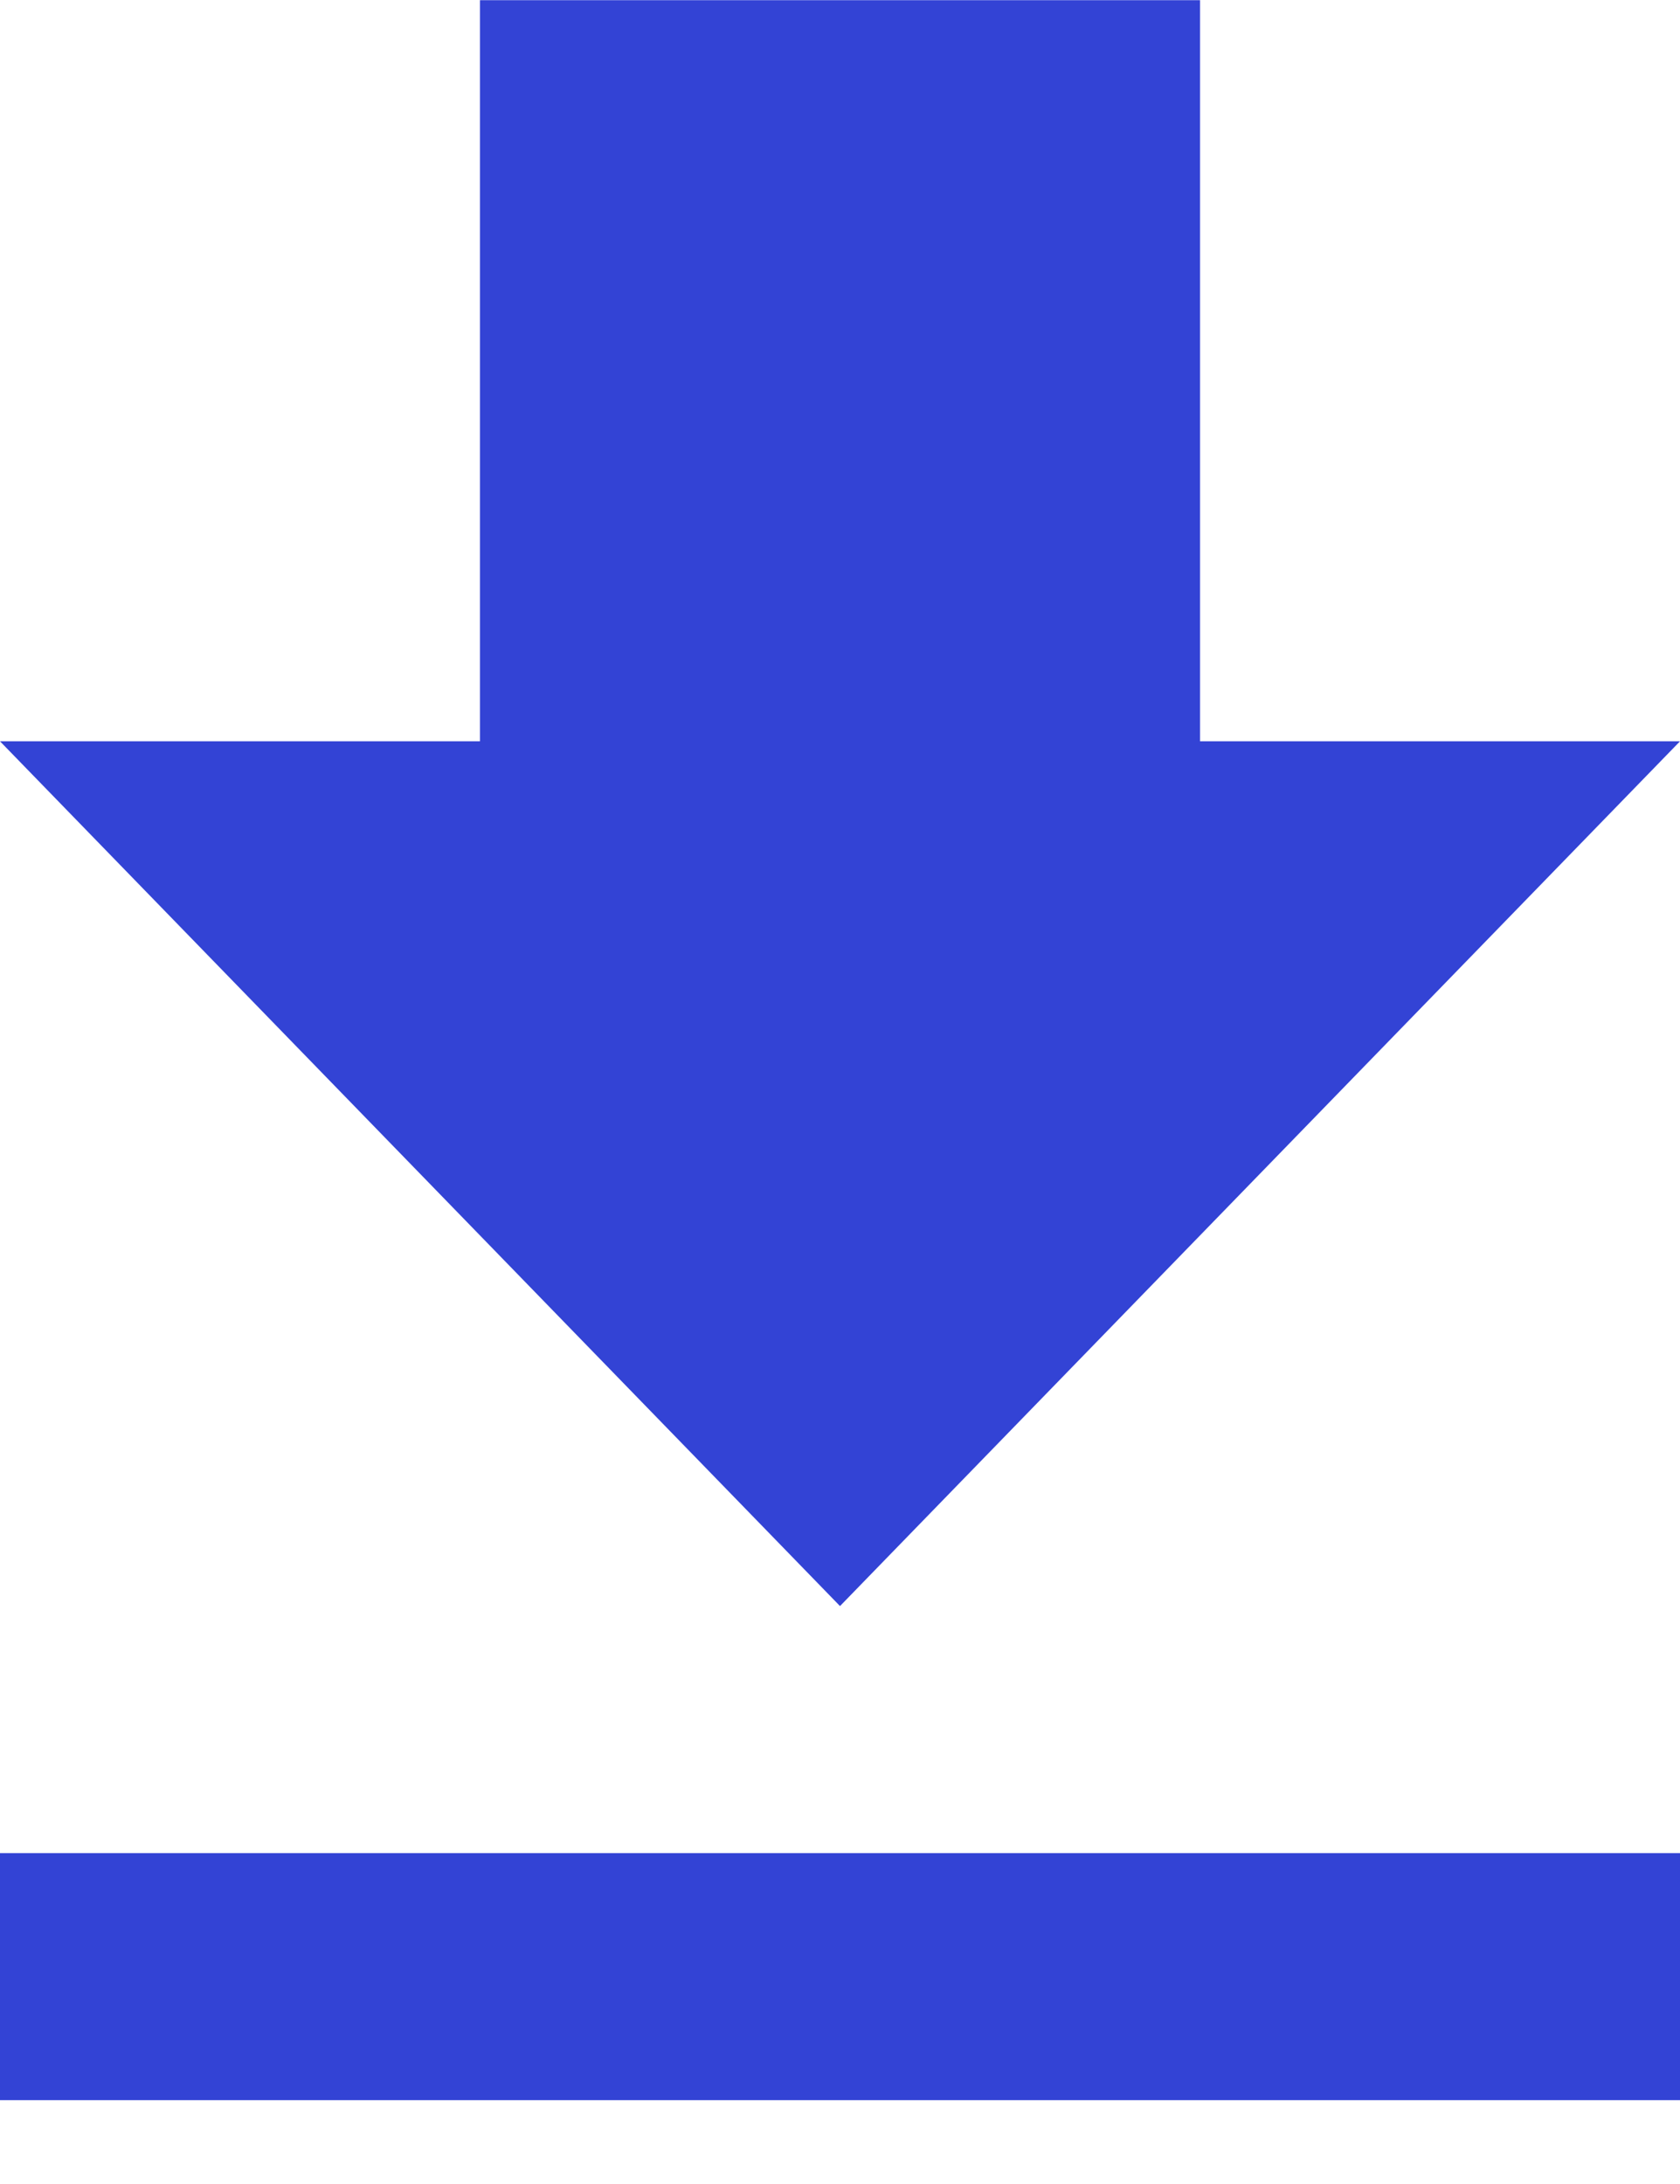 <svg width="20" height="26" viewBox="0 0 20 26" fill="none" xmlns="http://www.w3.org/2000/svg">
<path d="M20 8.825H14.286V0.002H5.714V8.825H0L10 19.12L20 8.825ZM0 22.061V25.002H20V22.061H0Z" fill="#3343D5"/>
</svg>
